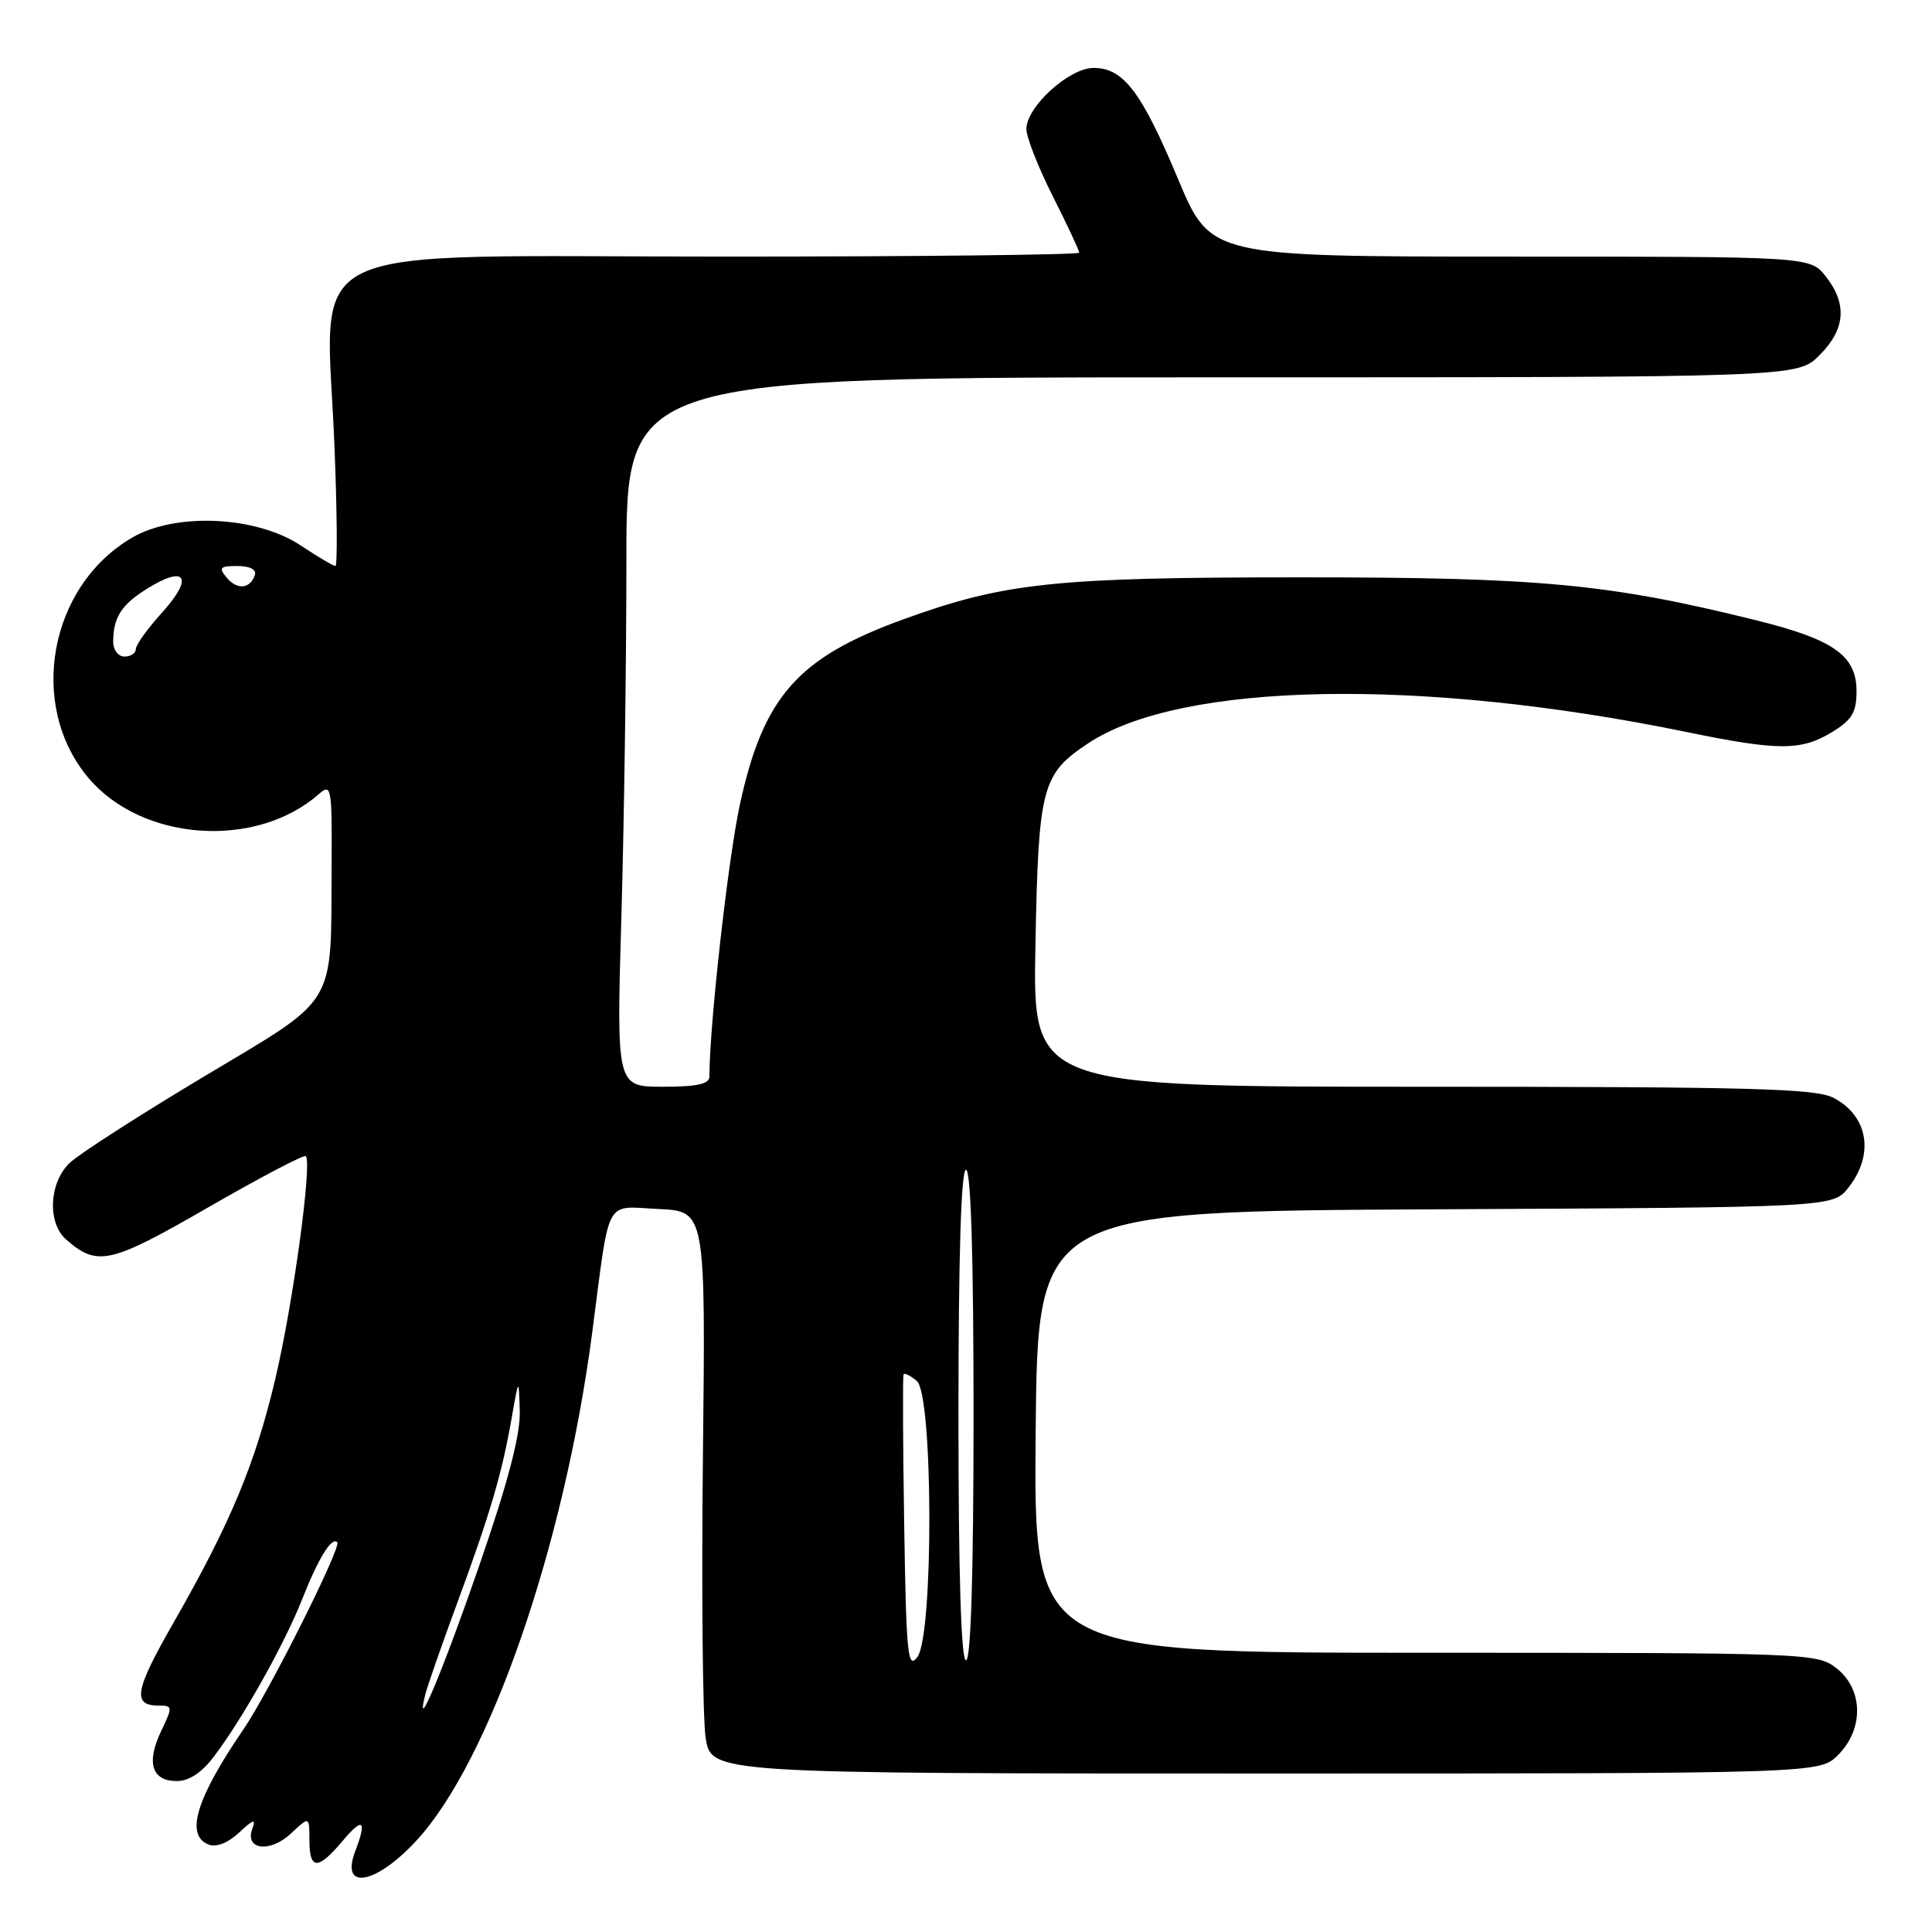 <?xml version="1.0" encoding="UTF-8" standalone="no"?>
<!DOCTYPE svg PUBLIC "-//W3C//DTD SVG 1.1//EN" "http://www.w3.org/Graphics/SVG/1.1/DTD/svg11.dtd" >
<svg xmlns="http://www.w3.org/2000/svg" xmlns:xlink="http://www.w3.org/1999/xlink" version="1.1" viewBox="0 0 256 256">
 <g >
 <path fill="currentColor"
d=" M 55.17 243.90 C 64.91 233.36 74.77 204.84 78.48 176.50 C 80.86 158.30 80.02 159.86 87.28 160.20 C 93.50 160.50 93.50 160.50 93.14 193.00 C 92.94 210.88 93.11 227.64 93.50 230.25 C 94.23 235.00 94.23 235.00 167.66 235.00 C 241.09 235.00 241.09 235.00 243.55 232.55 C 246.99 229.10 246.90 223.86 243.37 221.07 C 240.78 219.04 239.82 219.00 188.85 219.00 C 136.97 219.00 136.97 219.00 137.23 189.75 C 137.50 160.50 137.50 160.50 190.18 160.24 C 242.87 159.98 242.87 159.98 244.93 157.36 C 248.40 152.95 247.55 147.85 242.93 145.46 C 240.55 144.23 231.83 144.00 188.47 144.00 C 136.84 144.00 136.84 144.00 137.20 125.25 C 137.60 104.22 138.03 102.57 144.21 98.48 C 156.50 90.35 188.28 89.75 223.50 97.00 C 235.64 99.50 238.67 99.50 242.75 97.01 C 245.40 95.39 246.00 94.40 246.00 91.59 C 246.00 86.88 242.98 84.74 232.78 82.21 C 213.23 77.36 204.14 76.50 172.50 76.50 C 139.69 76.50 133.12 77.19 119.63 82.09 C 105.70 87.15 101.16 92.30 98.05 106.55 C 96.49 113.70 94.00 135.88 94.00 142.65 C 94.00 143.64 92.36 144.00 87.84 144.00 C 81.68 144.00 81.68 144.00 82.34 121.34 C 82.70 108.87 83.00 87.72 83.00 74.34 C 83.00 50.00 83.00 50.00 160.58 50.00 C 238.15 50.00 238.15 50.00 241.08 47.08 C 244.53 43.63 244.80 40.29 241.93 36.63 C 239.85 34.00 239.85 34.00 200.13 34.00 C 160.41 34.00 160.41 34.00 156.11 23.75 C 151.24 12.13 148.86 9.00 144.90 9.00 C 141.66 9.00 136.00 14.16 136.00 17.10 C 136.00 18.17 137.57 22.18 139.50 26.00 C 141.43 29.82 143.00 33.19 143.00 33.48 C 143.00 33.76 121.87 34.00 96.04 34.00 C 37.96 34.00 43.23 31.44 44.32 59.17 C 44.67 67.87 44.72 75.00 44.45 75.00 C 44.18 75.00 42.09 73.77 39.82 72.26 C 33.95 68.38 23.30 67.88 17.54 71.22 C 6.50 77.63 3.61 93.44 11.71 103.07 C 18.80 111.49 33.89 112.56 42.25 105.22 C 43.90 103.77 44.00 104.29 43.94 114.60 C 43.84 133.72 44.91 131.95 26.99 142.67 C 18.47 147.77 10.49 152.90 9.25 154.08 C 6.50 156.68 6.24 162.02 8.75 164.23 C 12.90 167.87 14.58 167.49 27.61 159.97 C 34.49 156.01 40.29 152.96 40.52 153.19 C 41.39 154.06 38.81 172.89 36.48 182.71 C 33.80 194.03 30.53 201.85 22.95 215.09 C 17.84 224.02 17.49 226.00 21.04 226.00 C 22.88 226.00 22.90 226.15 21.34 229.41 C 19.35 233.58 20.12 236.00 23.42 236.00 C 25.05 236.00 26.74 234.88 28.35 232.75 C 32.19 227.67 37.68 217.87 40.03 211.93 C 42.18 206.48 43.94 203.61 44.69 204.35 C 45.29 204.96 35.64 224.20 32.25 229.16 C 25.97 238.34 24.50 243.21 27.66 244.42 C 28.67 244.81 30.24 244.19 31.71 242.80 C 33.53 241.09 33.95 240.96 33.45 242.27 C 32.36 245.11 35.76 245.57 38.55 242.95 C 41.00 240.65 41.00 240.65 41.00 243.83 C 41.00 247.81 42.12 247.83 45.41 243.92 C 48.11 240.71 48.65 241.16 47.06 245.33 C 45.07 250.56 49.78 249.73 55.17 243.90 Z  M 56.36 224.50 C 56.64 223.40 58.52 218.00 60.55 212.50 C 64.95 200.56 66.49 195.34 67.78 188.00 C 68.74 182.50 68.74 182.50 68.87 187.00 C 68.96 190.11 67.33 196.35 63.60 207.16 C 58.77 221.18 54.85 230.56 56.36 224.50 Z  M 119.81 202.00 C 119.64 191.28 119.60 182.32 119.73 182.11 C 119.85 181.89 120.64 182.28 121.48 182.98 C 123.65 184.79 123.72 216.64 121.56 219.56 C 120.28 221.28 120.08 219.26 119.81 202.00 Z  M 127.00 187.50 C 127.00 166.50 127.35 155.00 128.00 155.00 C 128.65 155.00 129.00 166.50 129.00 187.50 C 129.00 208.50 128.65 220.00 128.00 220.00 C 127.35 220.00 127.00 208.50 127.00 187.50 Z  M 15.00 85.08 C 15.00 81.80 16.08 80.11 19.58 77.95 C 24.62 74.83 25.67 76.51 21.54 81.09 C 19.59 83.24 18.00 85.45 18.00 86.00 C 18.00 86.55 17.32 87.00 16.50 87.00 C 15.68 87.00 15.00 86.14 15.00 85.08 Z  M 30.03 76.53 C 28.94 75.22 29.14 75.00 31.46 75.00 C 33.11 75.00 34.01 75.47 33.77 76.19 C 33.15 78.05 31.42 78.21 30.03 76.53 Z "/>
</g>
</svg>